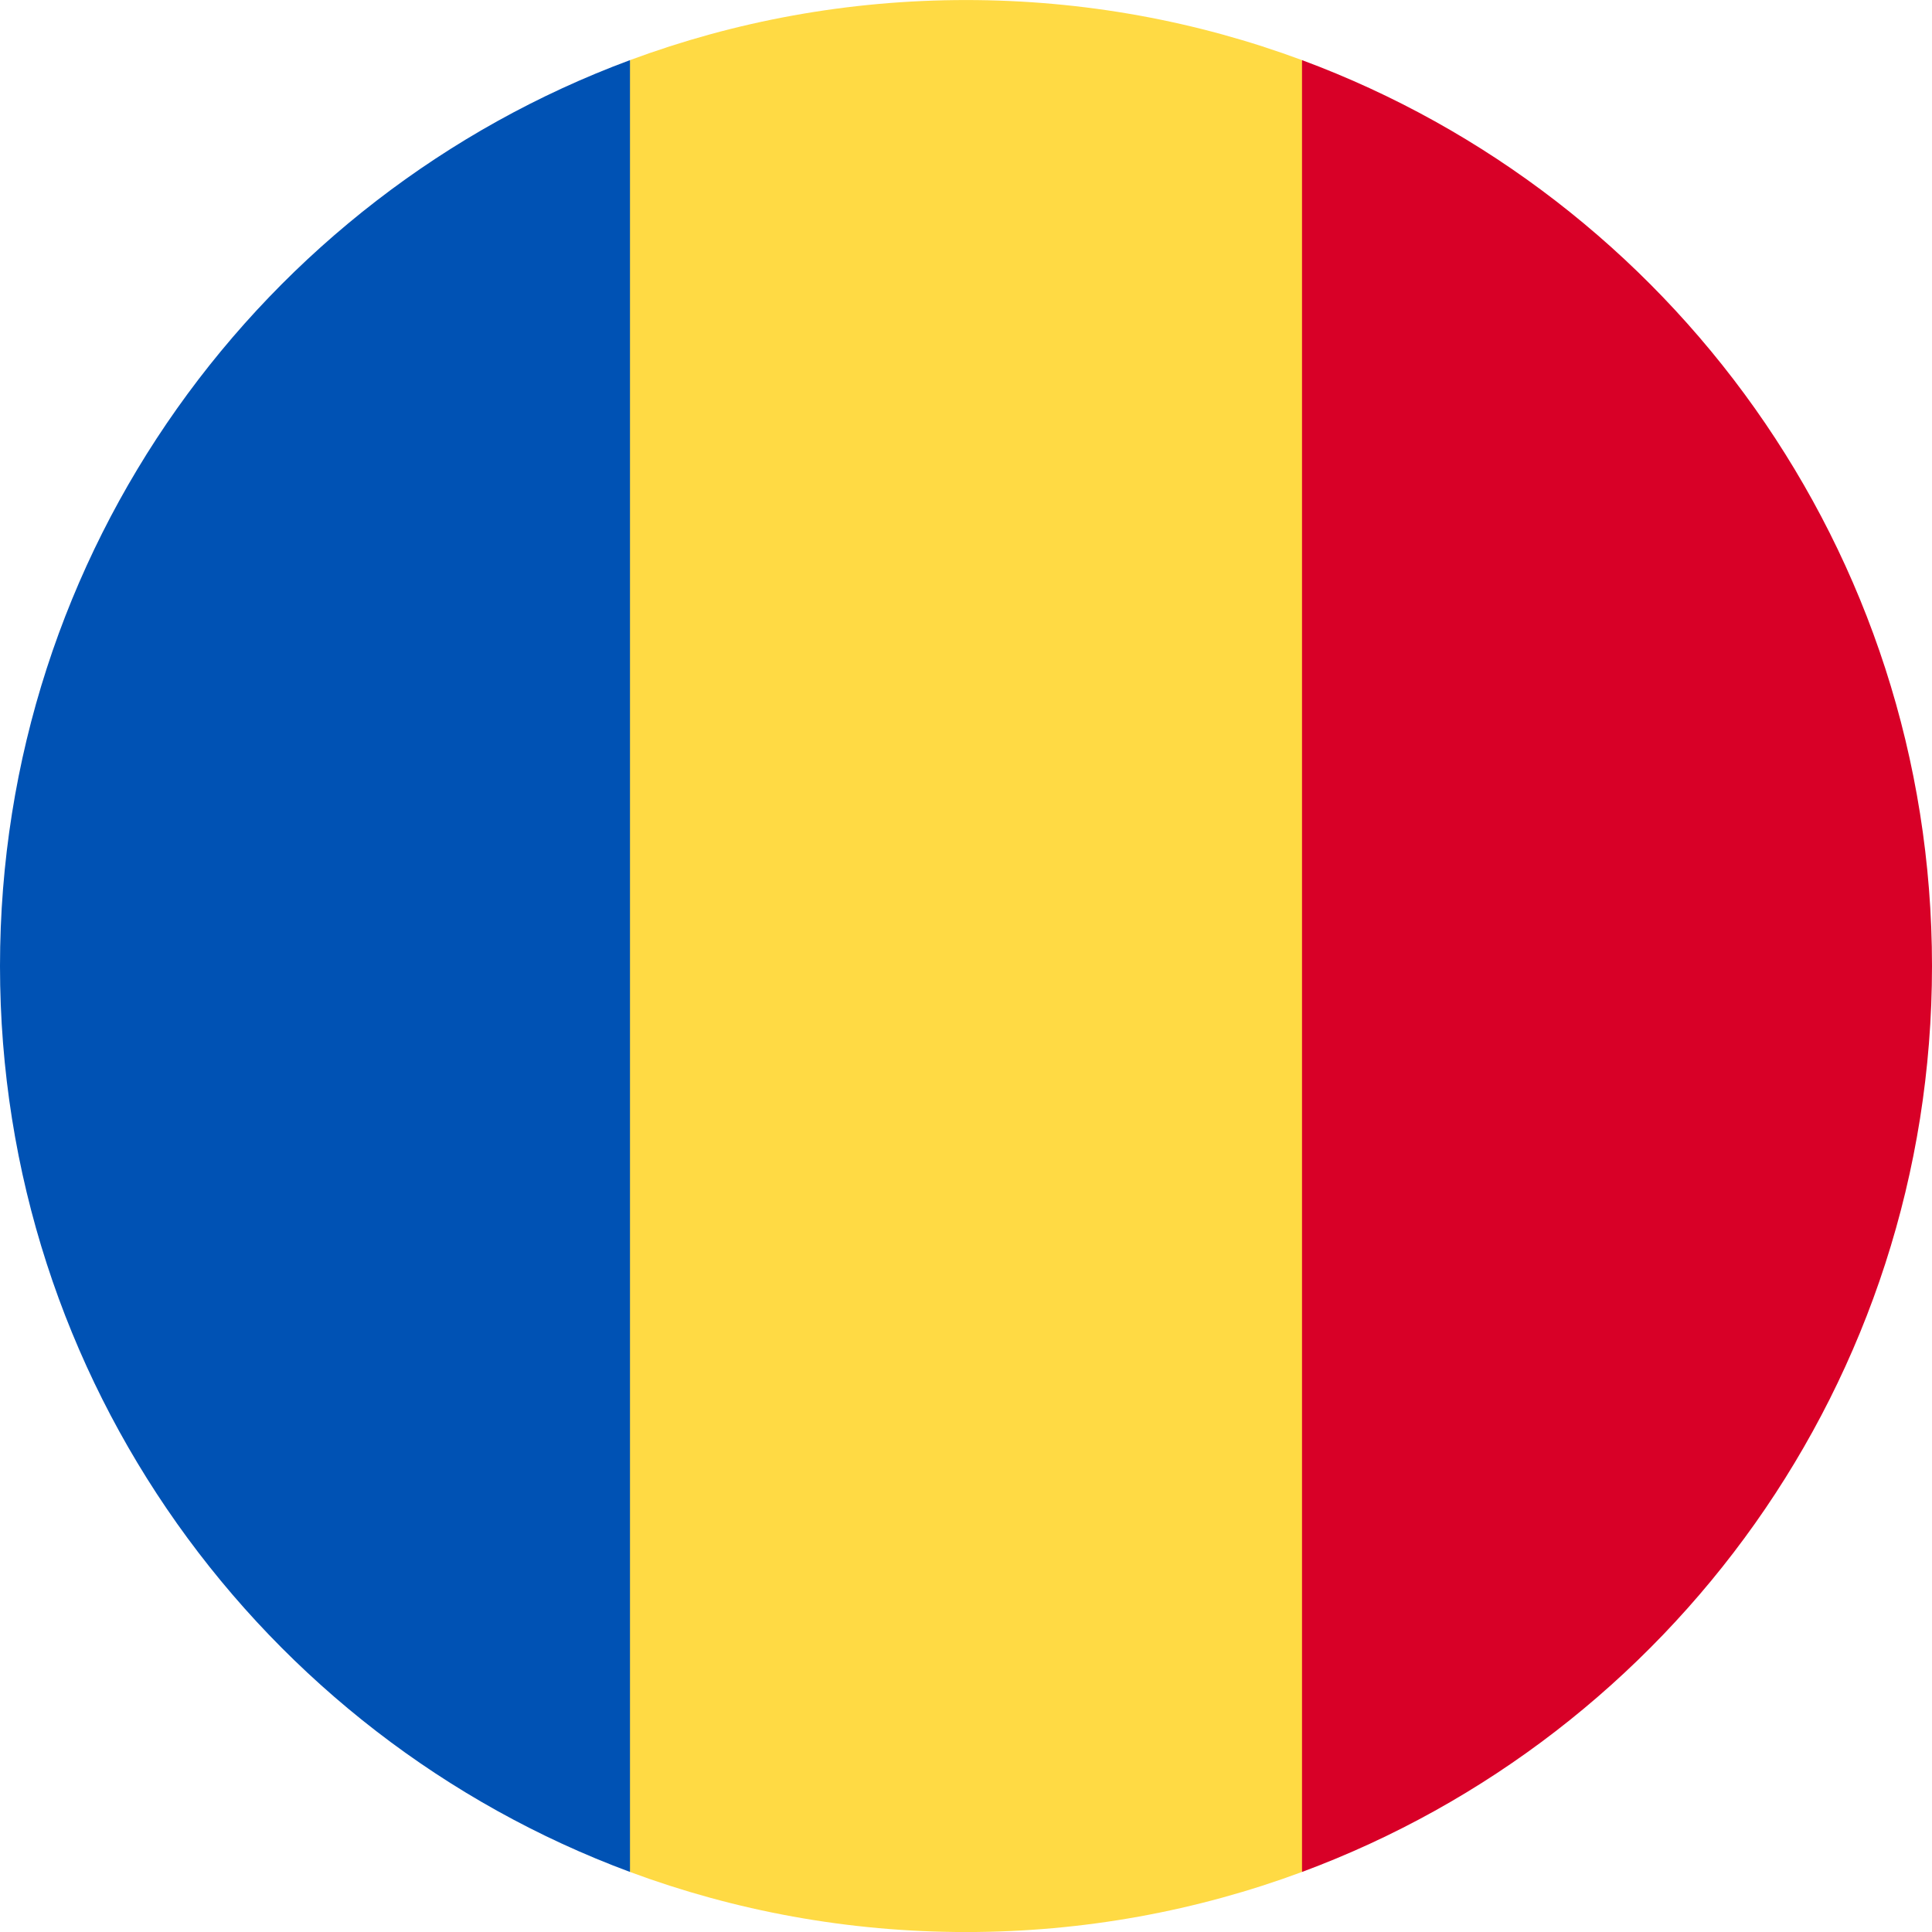 <svg width="50" height="50" viewBox="0 0 50 50" fill="none" xmlns="http://www.w3.org/2000/svg">
<g clip-path="url(#clip0_105_1235)">
<path d="M25 0.001C21.942 0.001 19.013 0.551 16.304 1.556L15.217 25.001L16.304 48.446C19.013 49.451 21.942 50.001 25 50.001C28.058 50.001 30.987 49.451 33.696 48.446L34.783 25.001L33.696 1.556C30.987 0.551 28.058 0.001 25 0.001V0.001Z" fill="#FFDA44"/>
<path d="M50 25.001C50 14.252 43.216 5.088 33.696 1.556V48.446C43.216 44.914 50 35.75 50 25.001V25.001Z" fill="#D80027"/>
<path d="M16.304 48.446V1.556C6.784 5.088 0 14.252 0 25.001C0 35.75 6.784 44.914 16.304 48.446Z" fill="#0052B4"/>
</g>
<defs>
<clipPath id="clip0_105_1235">
<rect width="50" height="50" fill="white" transform="translate(0 0.001)"/>
</clipPath>
</defs>
</svg>
